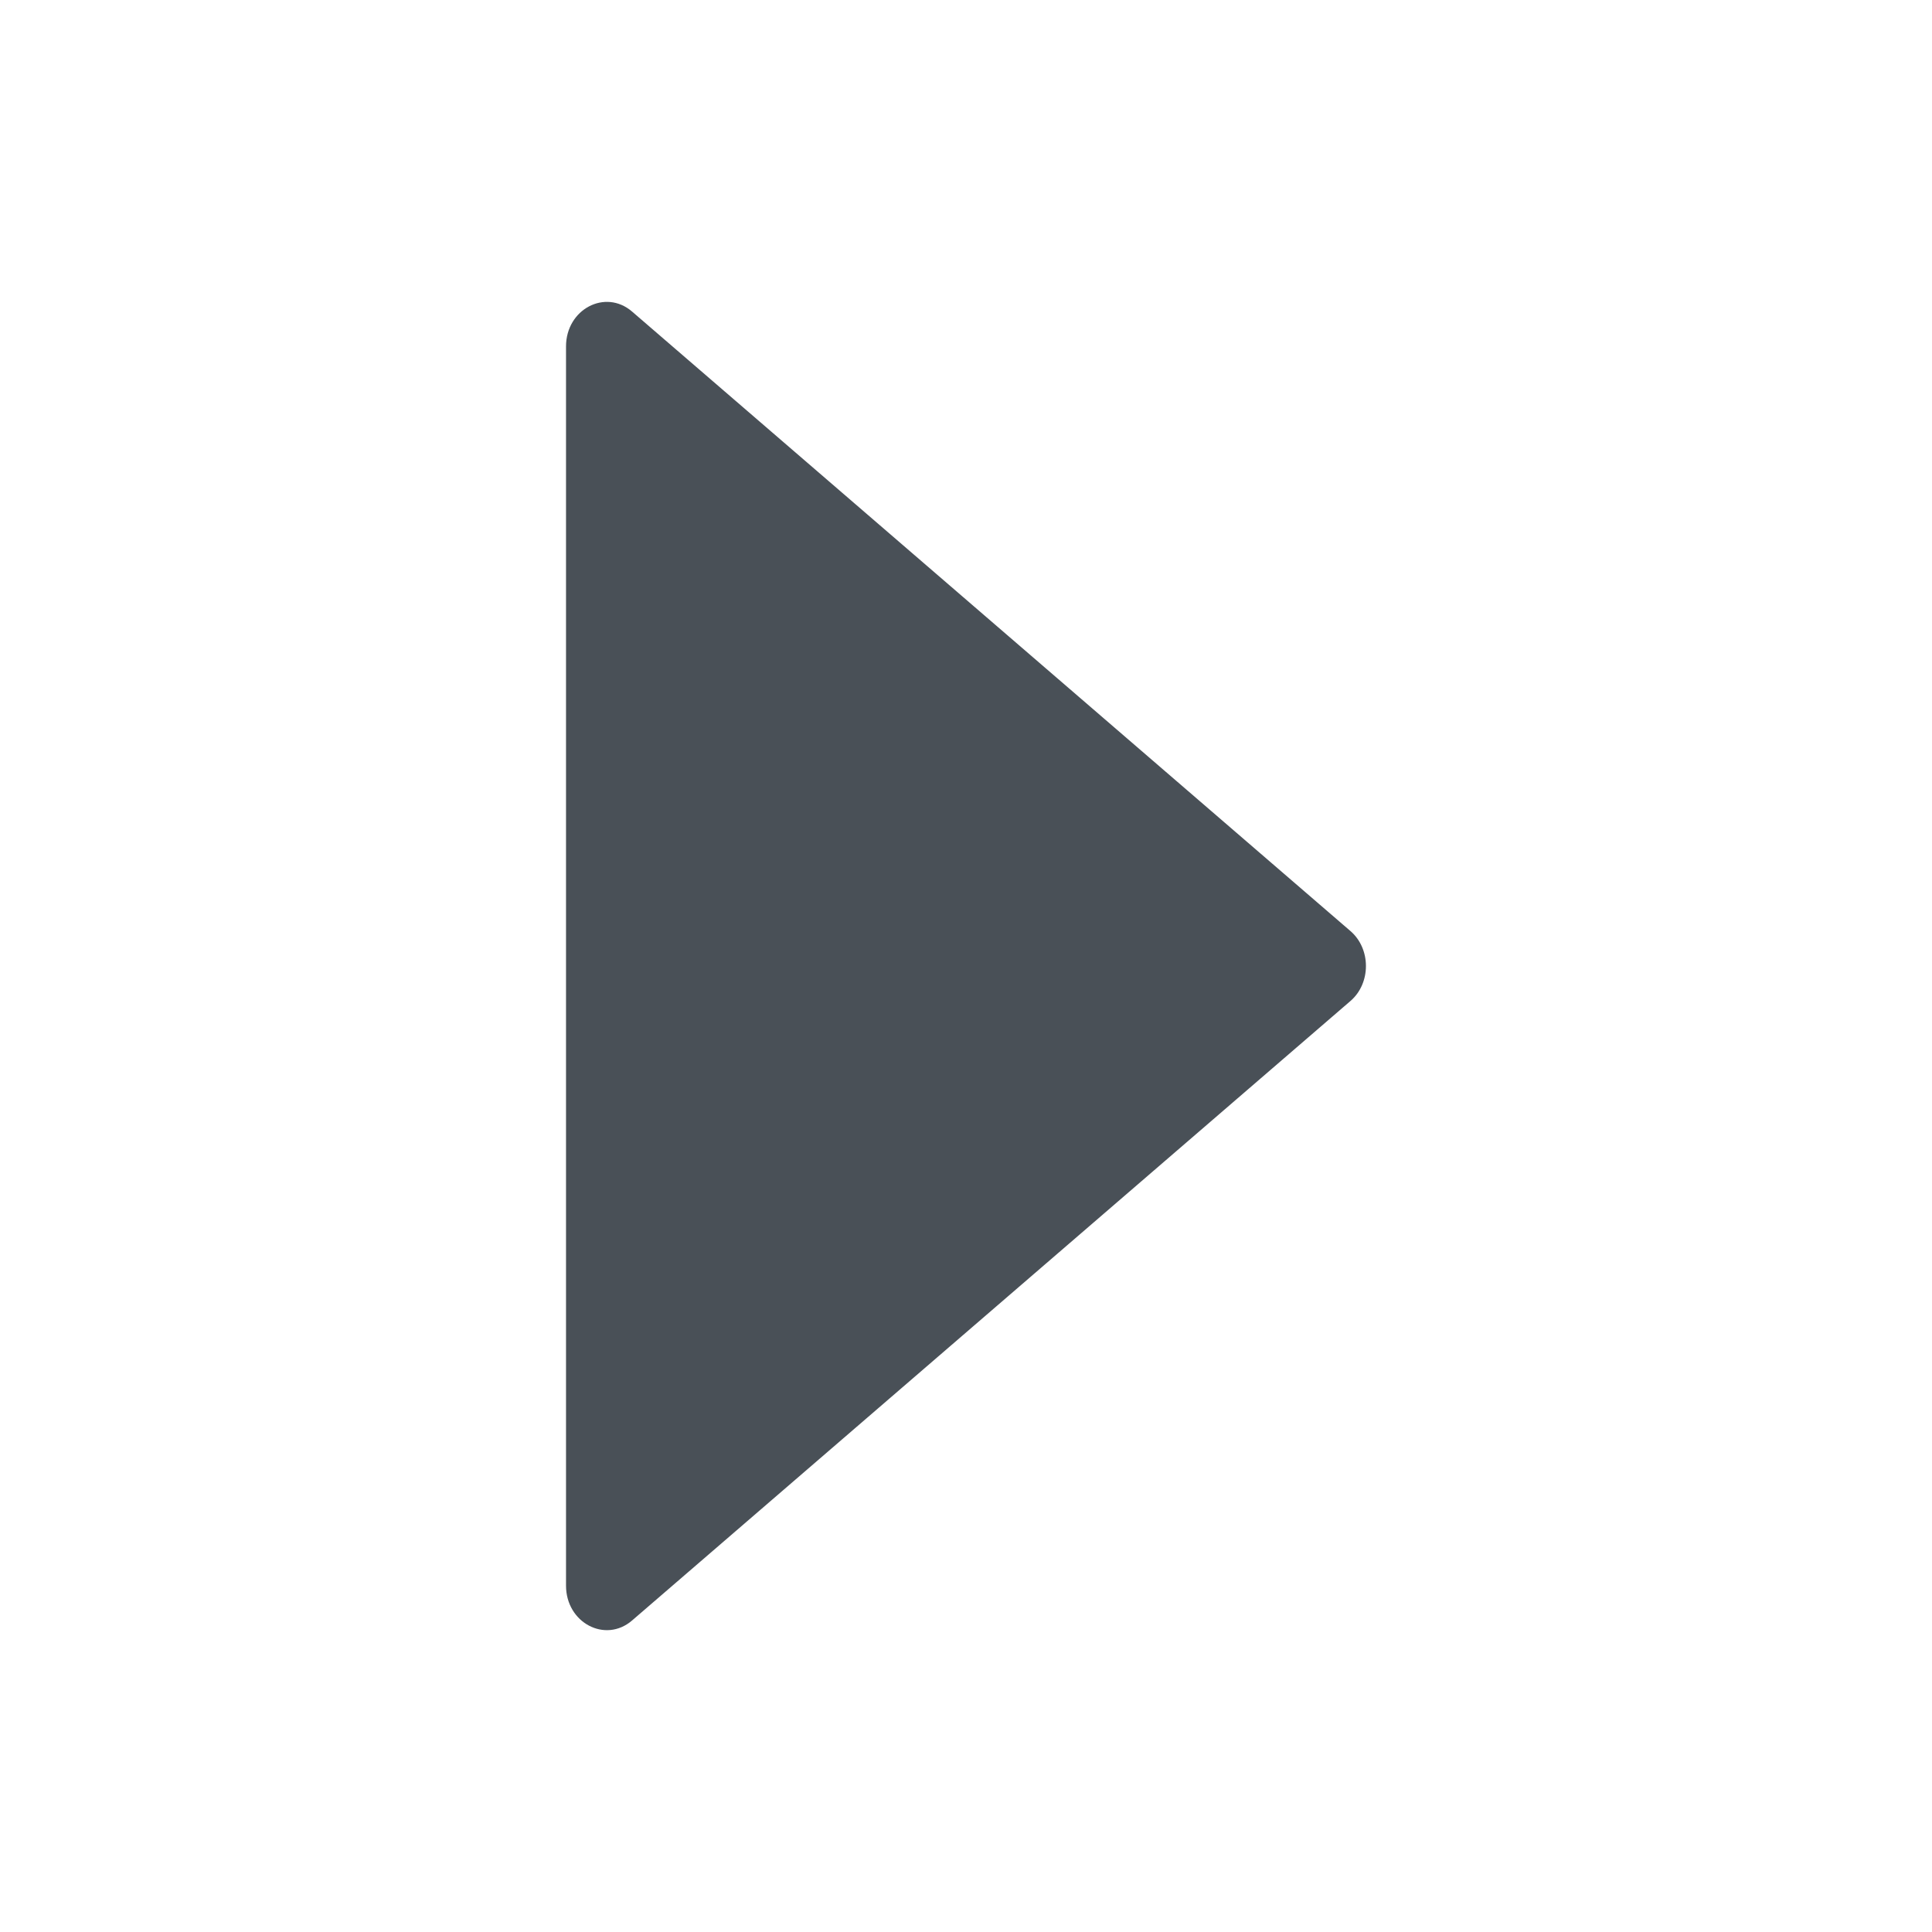 <svg width="36" height="36" viewBox="0 0 36 36" fill="none" xmlns="http://www.w3.org/2000/svg">
<path d="M25.165 17.35L11.777 5.805C11.278 5.376 10.547 5.763 10.547 6.455V29.546C10.547 30.238 11.278 30.625 11.777 30.196L25.165 18.651C25.548 18.32 25.548 17.681 25.165 17.35Z" fill="#495057"/>
</svg>
